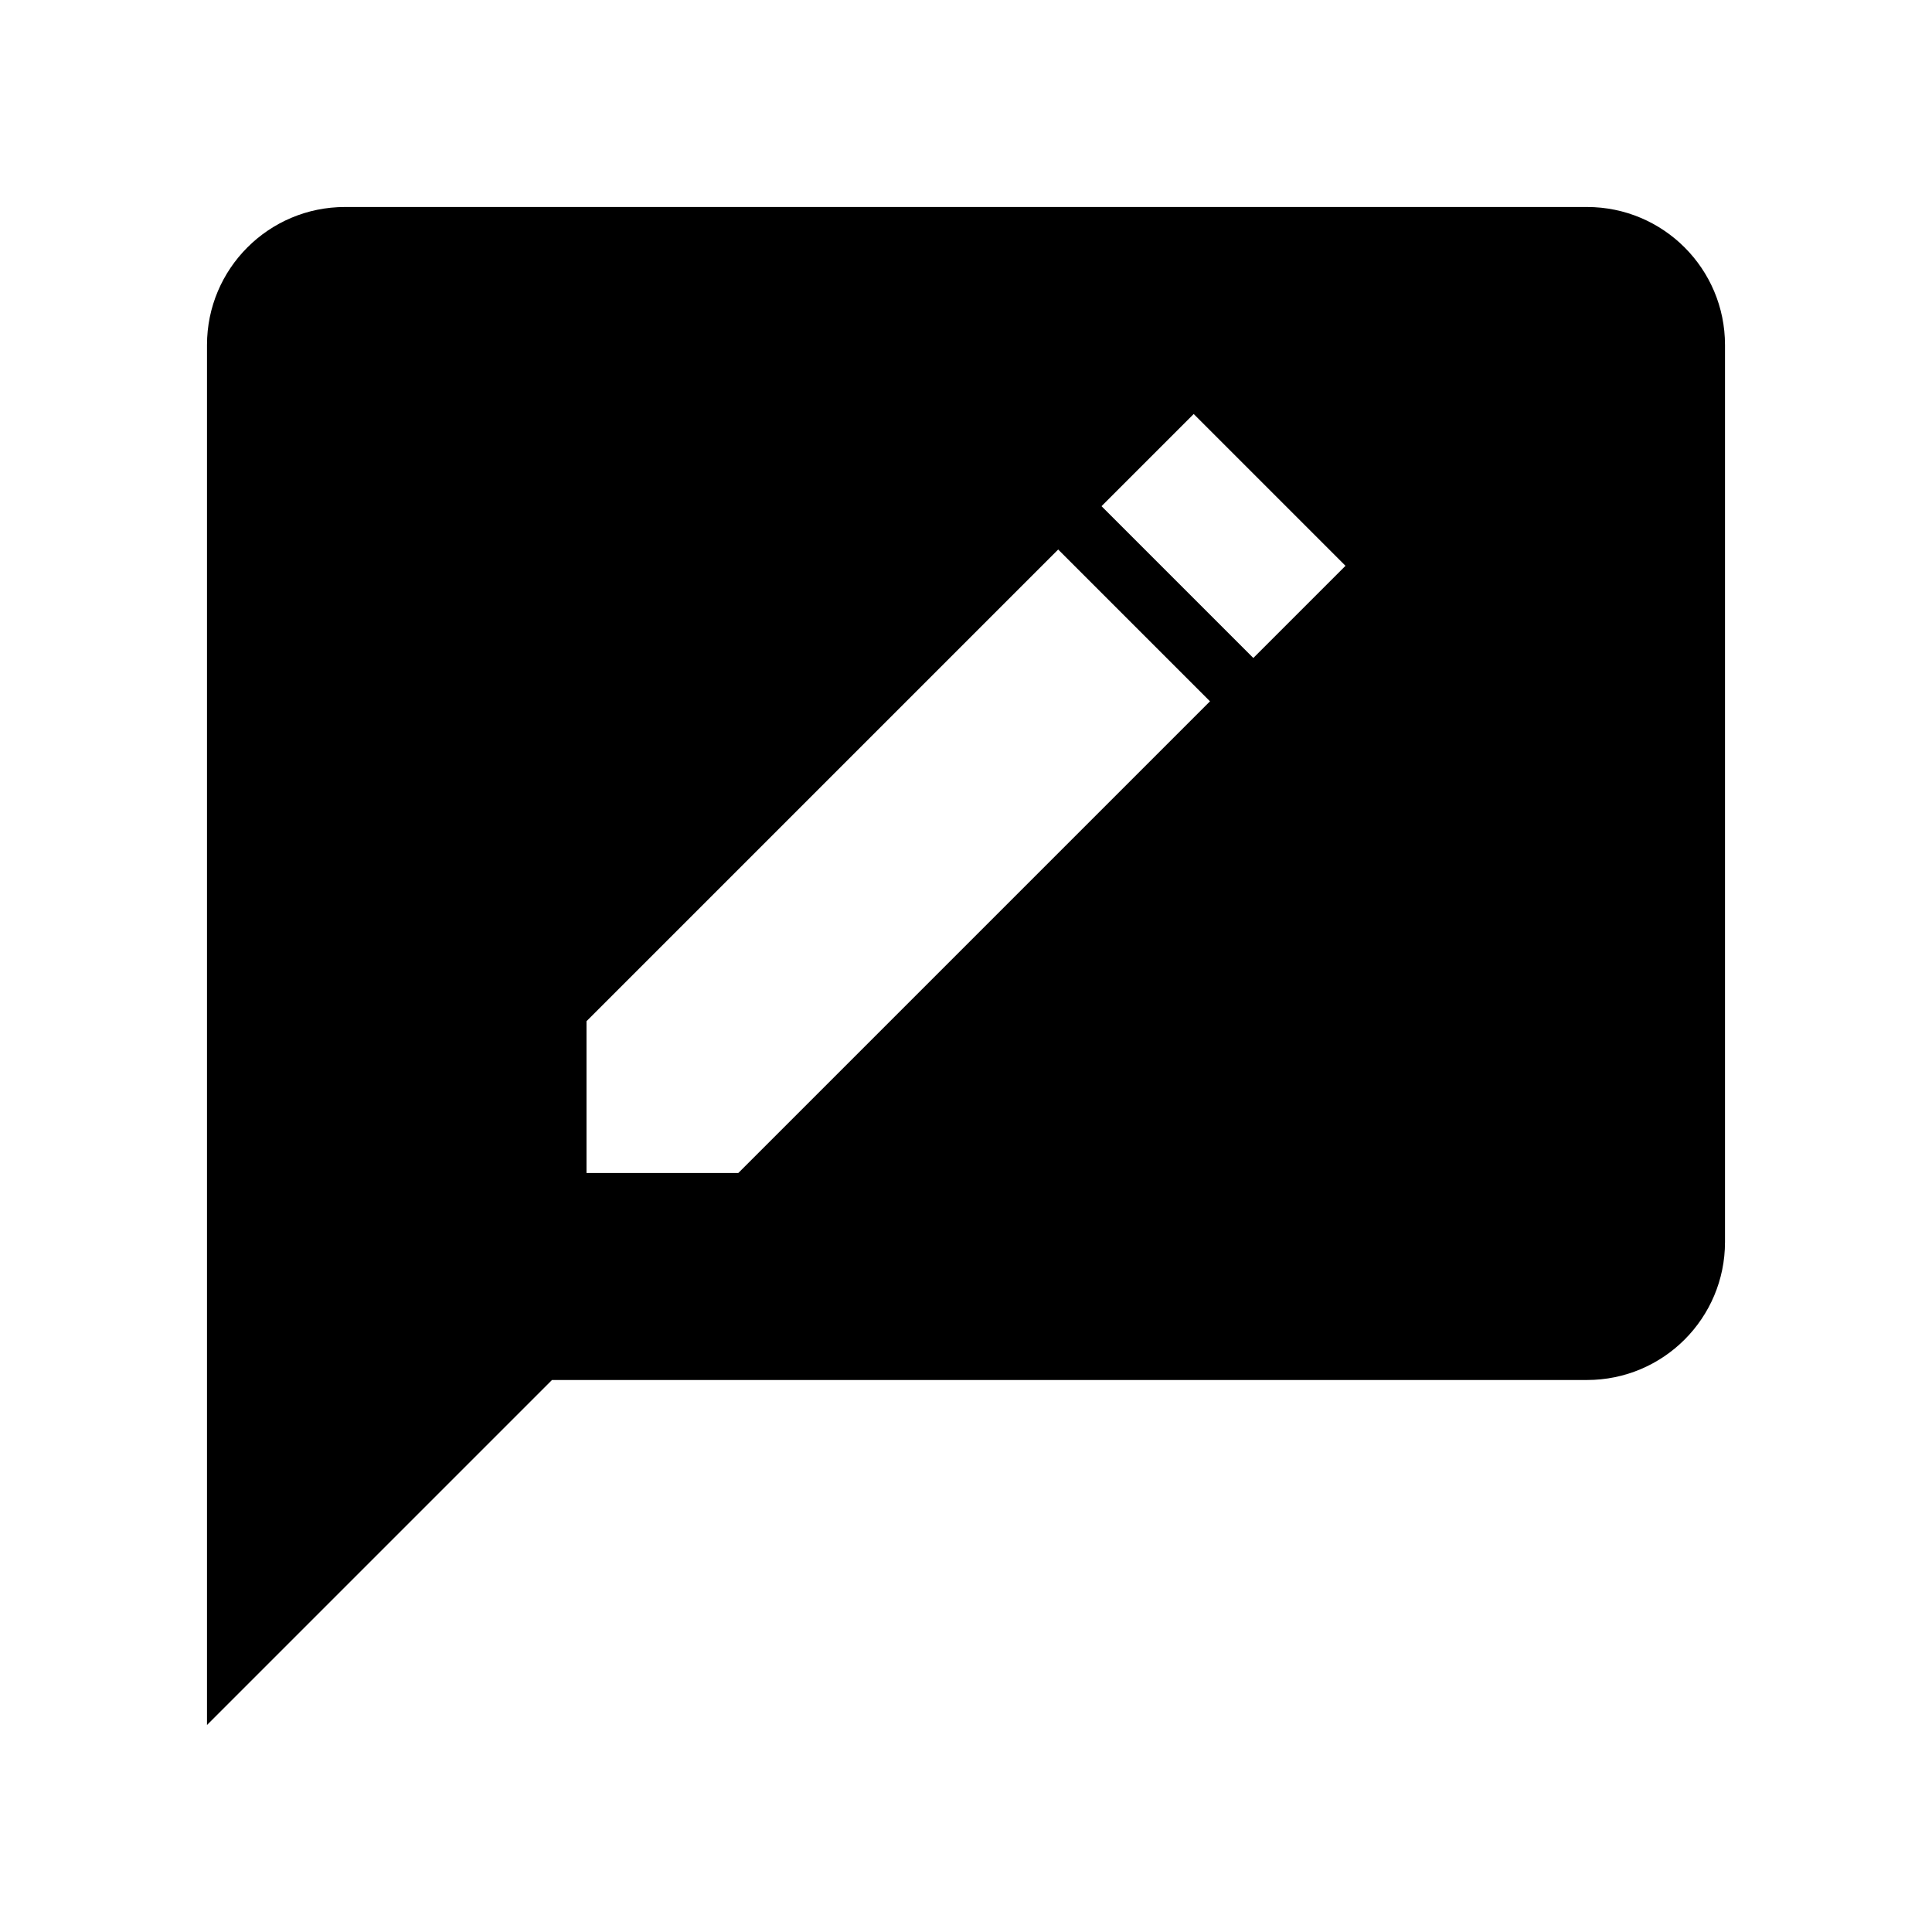 <!-- ##color:mono ##group:communication -->
<svg viewBox="0 0 28 28" xmlns="http://www.w3.org/2000/svg">
  <path
    fill-rule="evenodd"
    clip-rule="evenodd"
    d="M3 5C3 3.895 3.895 3 5 3H23C24.105 3 25 3.895 25 5V18C25 19.105 24.105 20 23 20H8L3 25V5ZM19.5 8.2L18.164 9.536L15.964 7.336L17.3 6L19.5 8.2ZM15.336 7.964L17.536 10.164L10.7 17H8.5V14.8L15.336 7.964Z"
  />
</svg>
